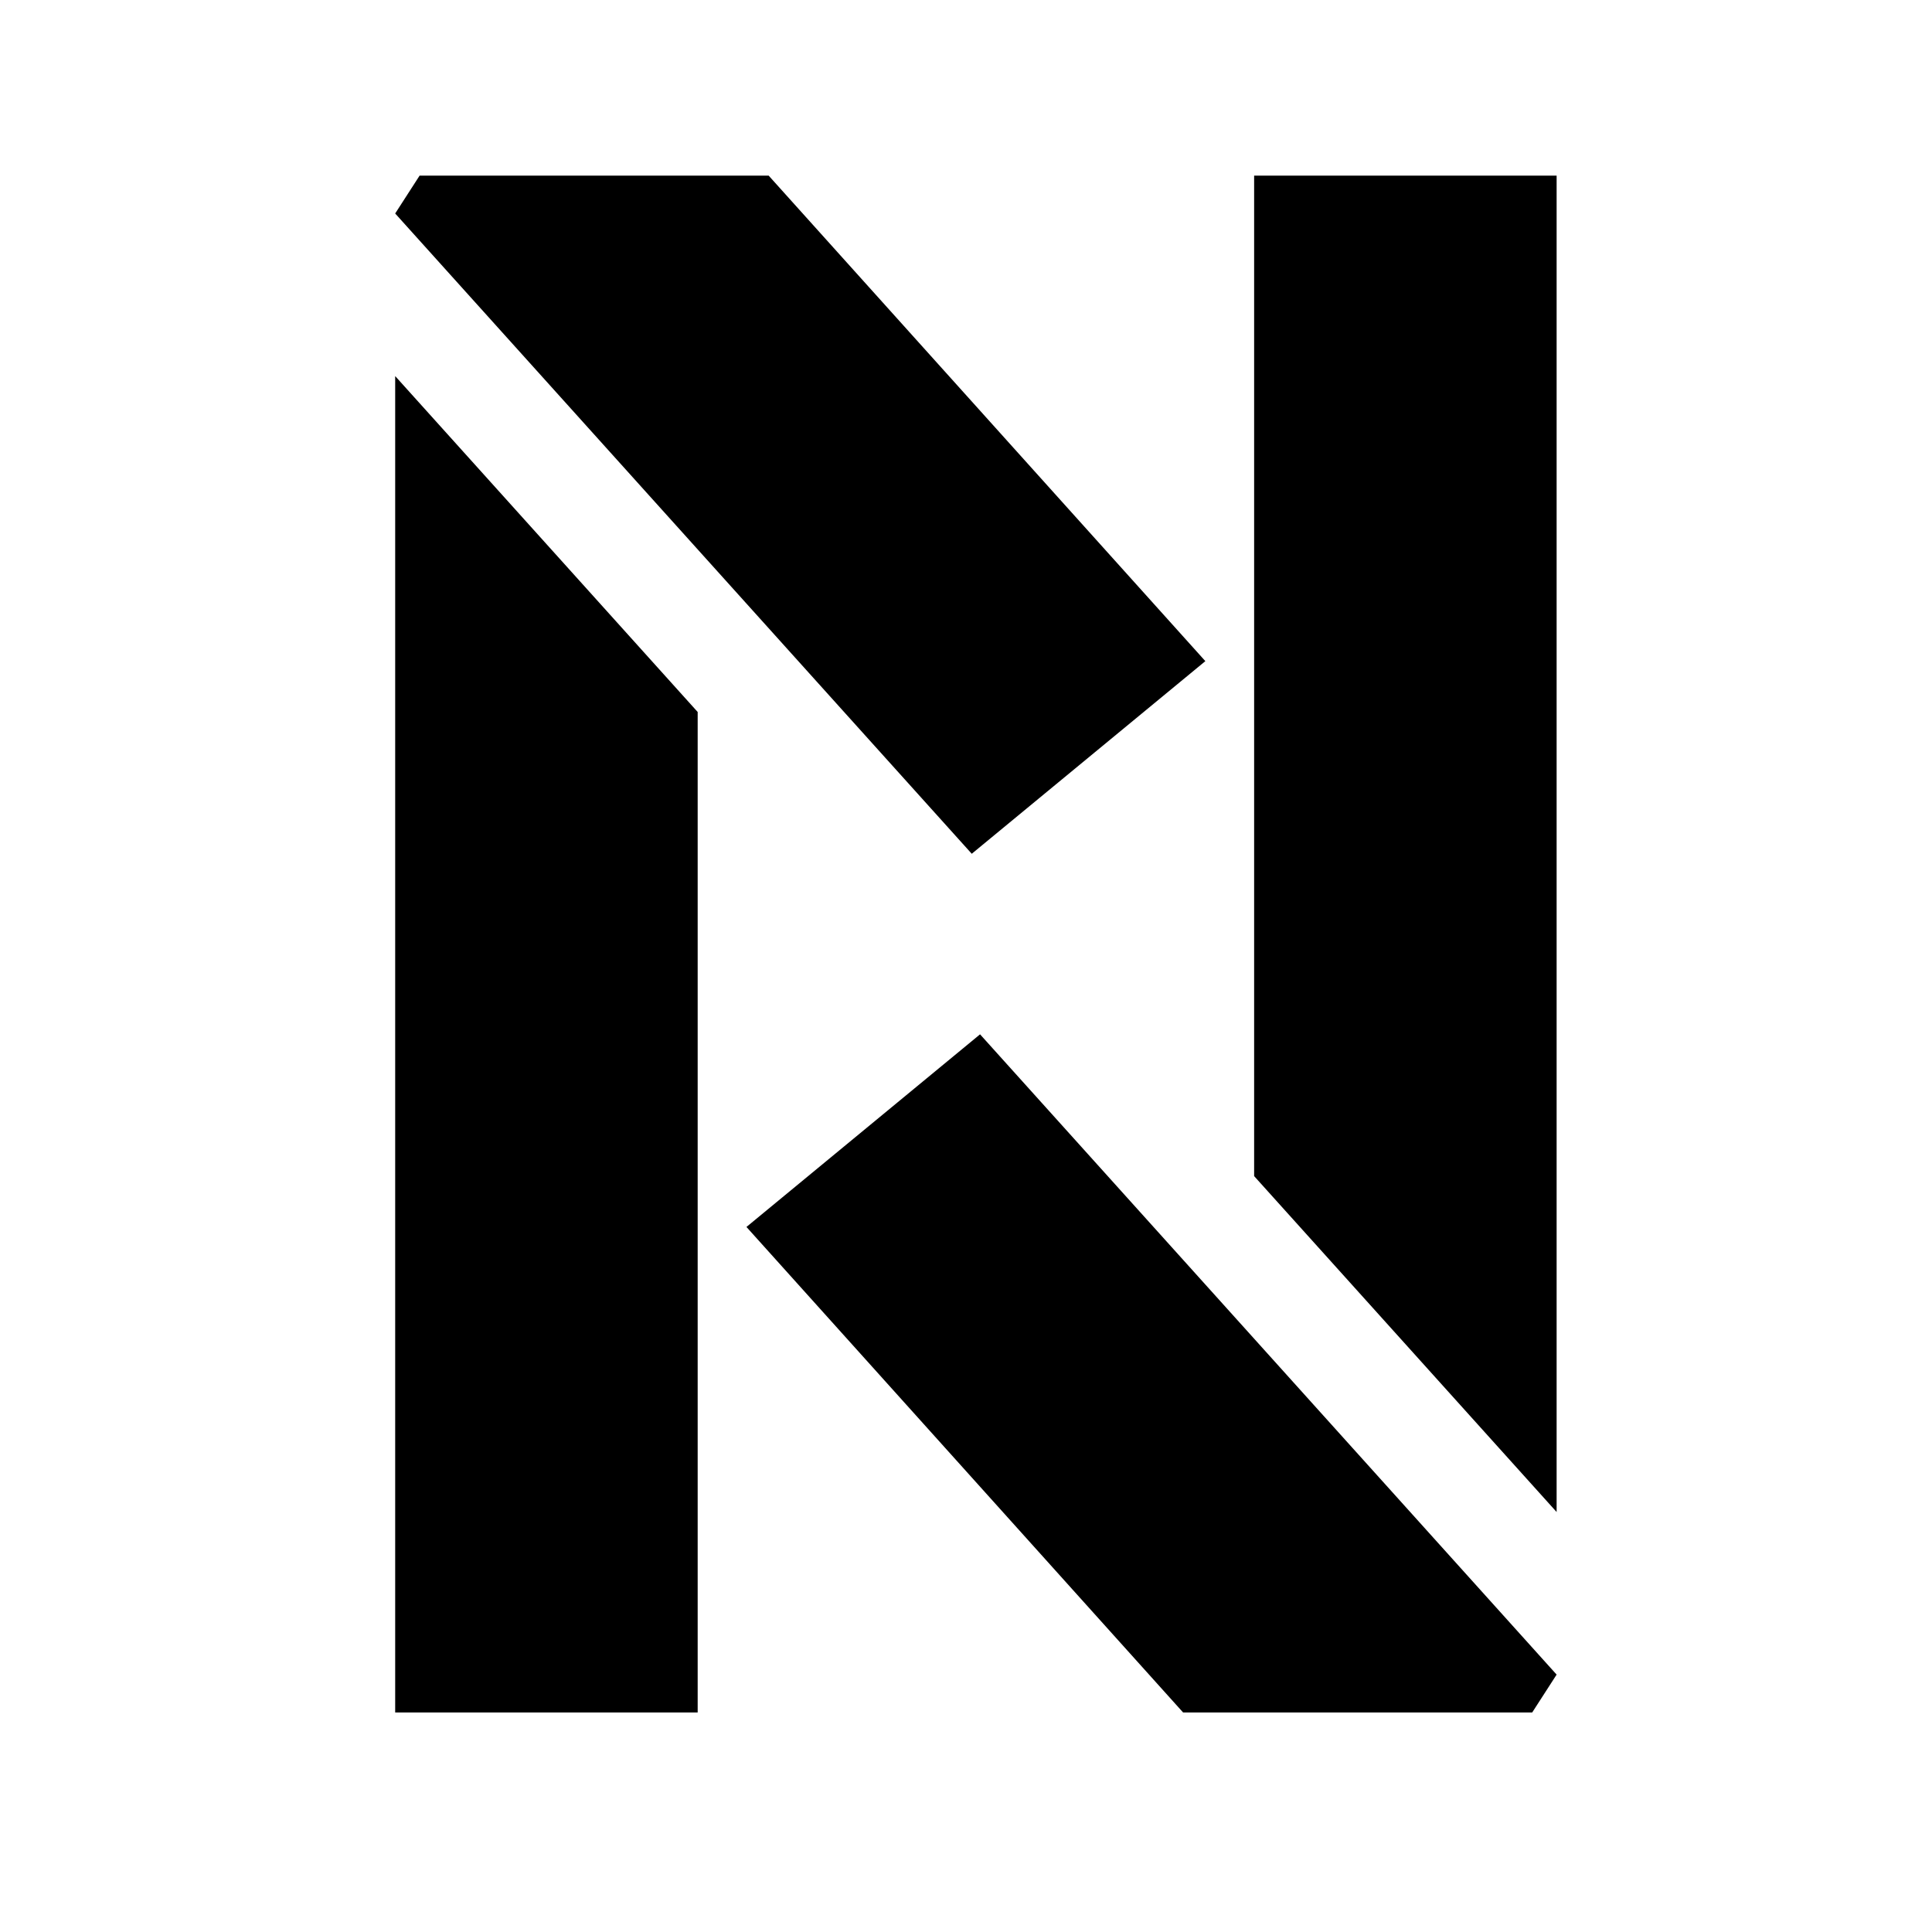 <svg width="44" height="44" viewBox="0 0 44 44" fill="current" xmlns="http://www.w3.org/2000/svg">
<path fill-rule="evenodd" clip-rule="evenodd" d="M35.451 4H28.562V26.785L35.451 34.435V4Z" fill="current"/>
<path fill-rule="evenodd" clip-rule="evenodd" d="M9 39H15.889V16.215L9 8.565V39Z" fill="current"/>
<path d="M17.506 4L27.451 15.057L22.131 19.444L9 4.862L9.556 4H17.506Z" fill="current"/>
<path d="M26.944 39L17 27.943L22.32 23.556L35.451 38.138L34.895 39H26.944Z" fill="current"/>
</svg>
